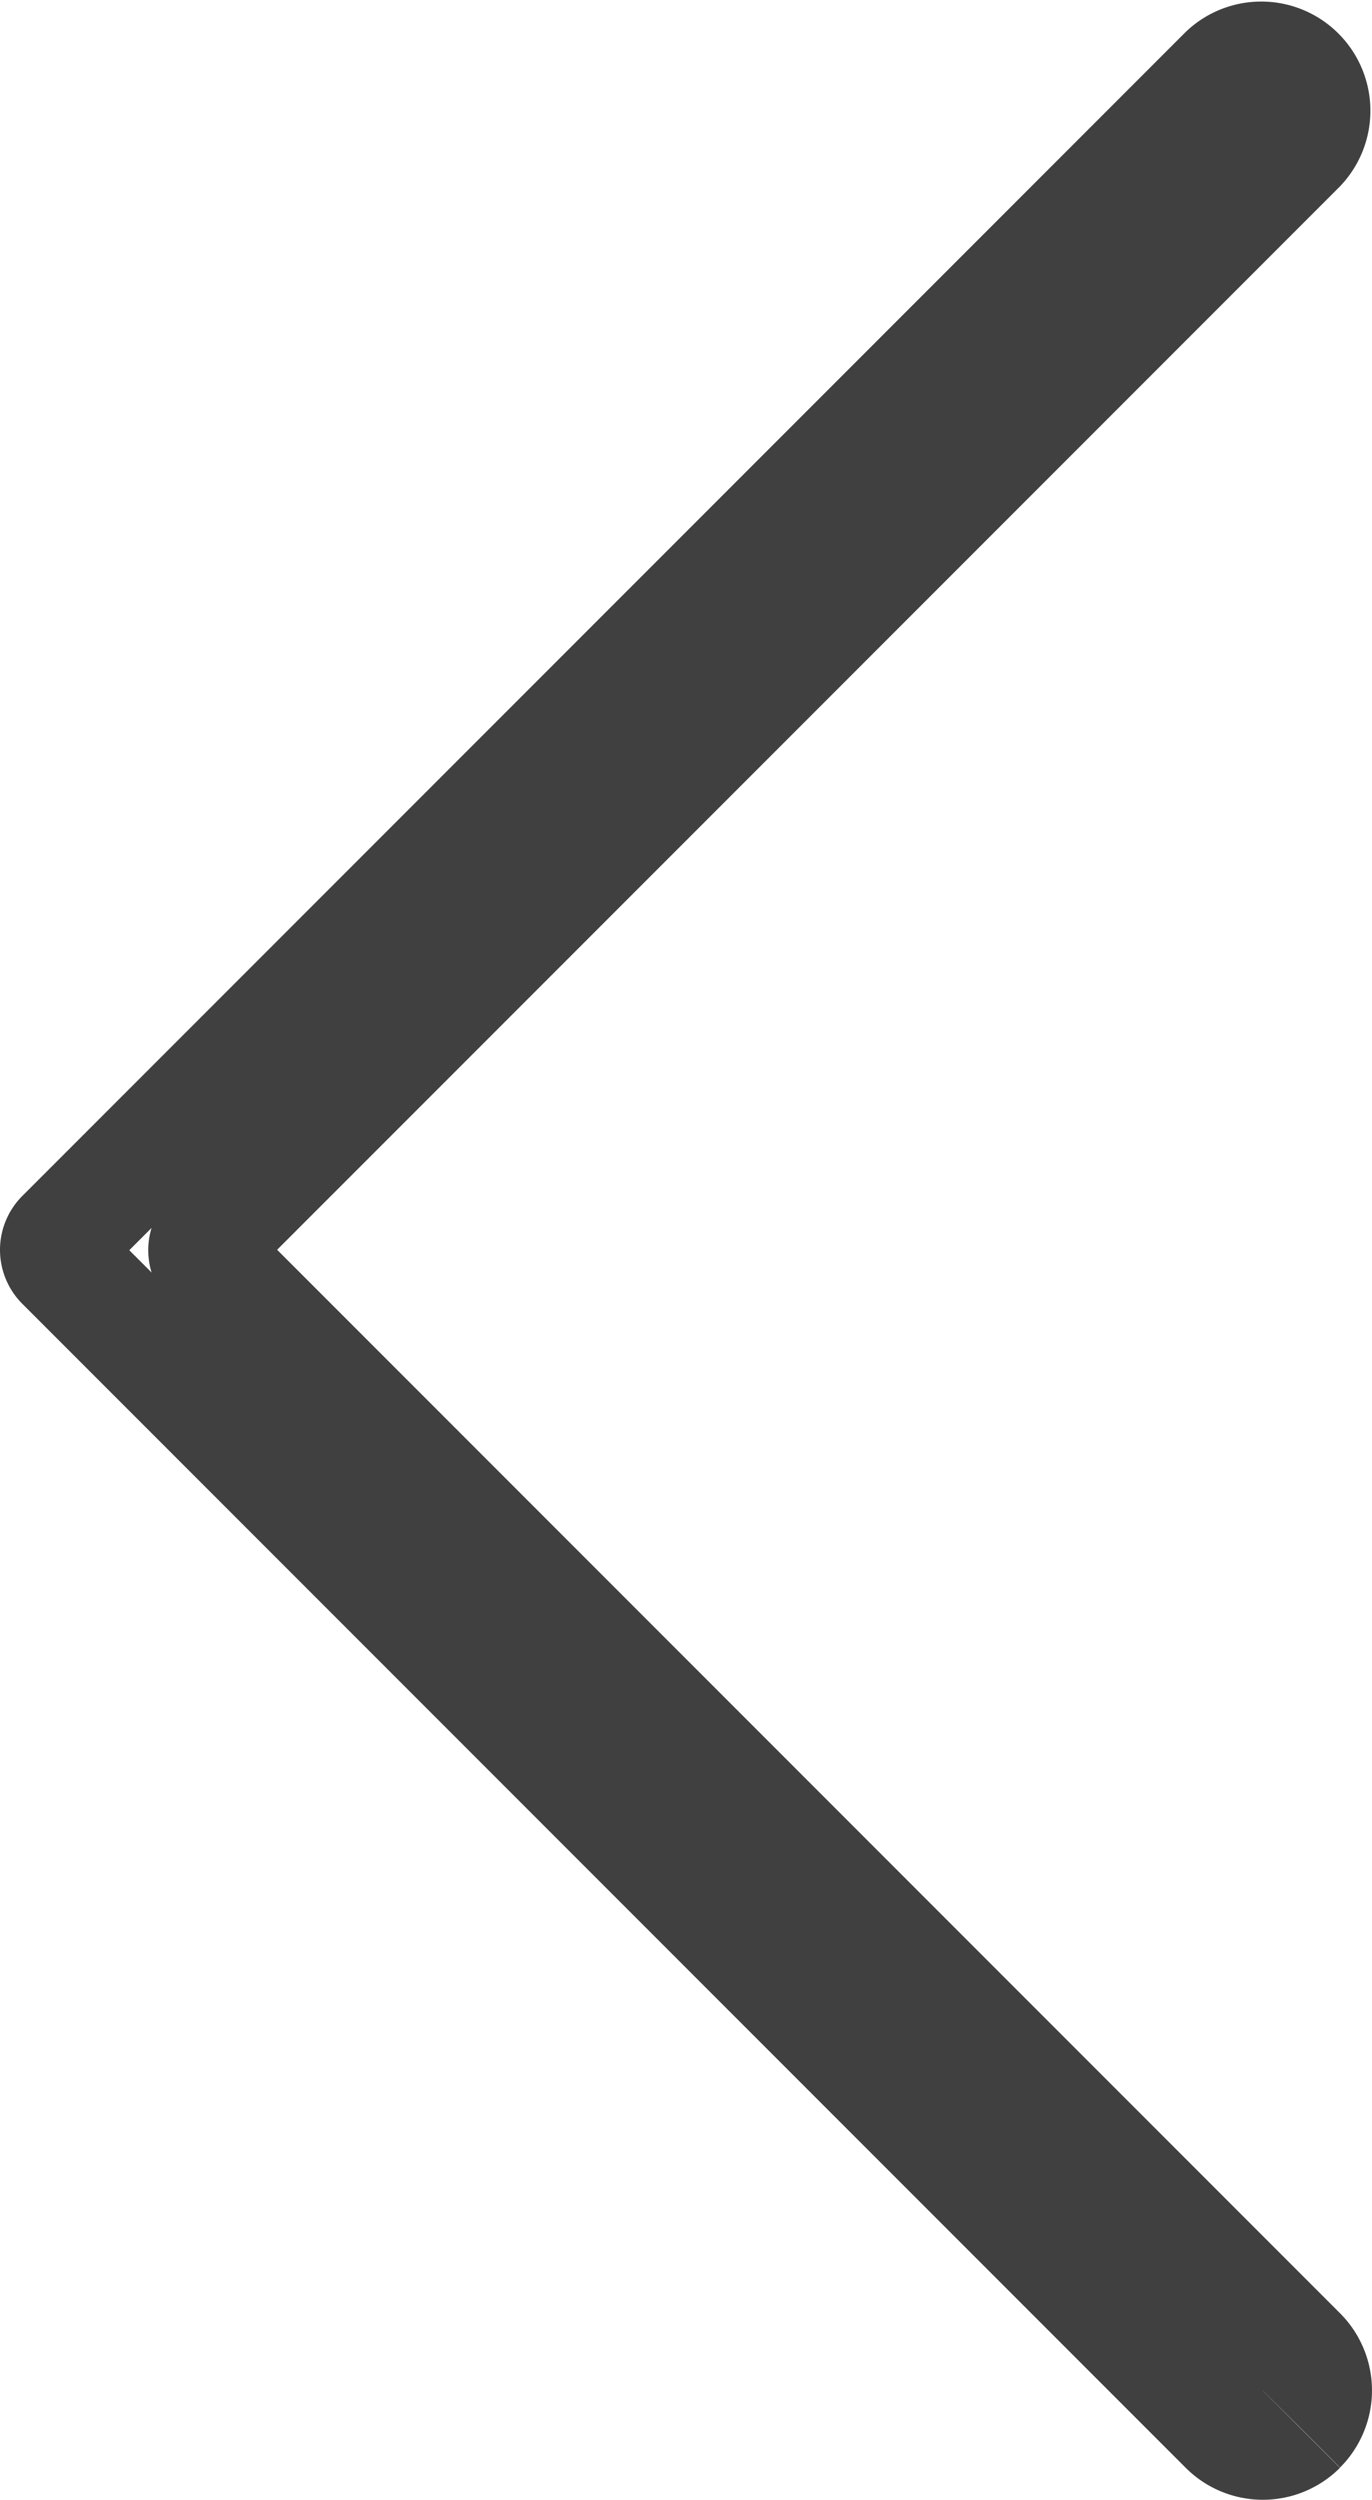 <svg xmlns="http://www.w3.org/2000/svg" width="27.457" height="50.001" viewBox="0 0 27.457 50.001">
  <path id="Path_25" data-name="Path 25" d="M2526.01,1798.56l.8.8a2.182,2.182,0,0,0,0-3.087l-21.8-21.8-.528.528h.747a.75.75,0,0,0-.218-.528l-.529.528h0l.528.53a.747.747,0,0,0,.22-.53h-.748l.528.53,21.8-21.8a2.184,2.184,0,0,0-3.089-3.087l-23.281,23.281a1.526,1.526,0,0,0,0,2.158l23.282,23.282a2.183,2.183,0,0,0,3.087,0l-.8-.8-.8-.8.063.063v-.089l-.063.026.063.063h0l.063-.064-.063-.026v.09l.063-.064-23.282-23.281-.529.528h.748a.747.747,0,0,0-.219-.528l-.529.528h0l.528.528a.749.749,0,0,0,.219-.528h-.747l.528.528,23.282-23.281-.063-.064v.09l.063-.027-.063-.063h0l-.064.063.064.027v-.09l-.064.063.065-.063h-.091l.027.064.064-.064h0l-.064-.063-.026.063h.09l-.064-.063-21.8,21.8h0a1.523,1.523,0,0,0,0,2.158l21.8,21.8.064-.063h-.091l.027.064.064-.064h0l-.063-.063-.026.063h.089l-.063-.063Z" transform="translate(-2499.993 -1750.004)" fill="#404041"/>
</svg>
